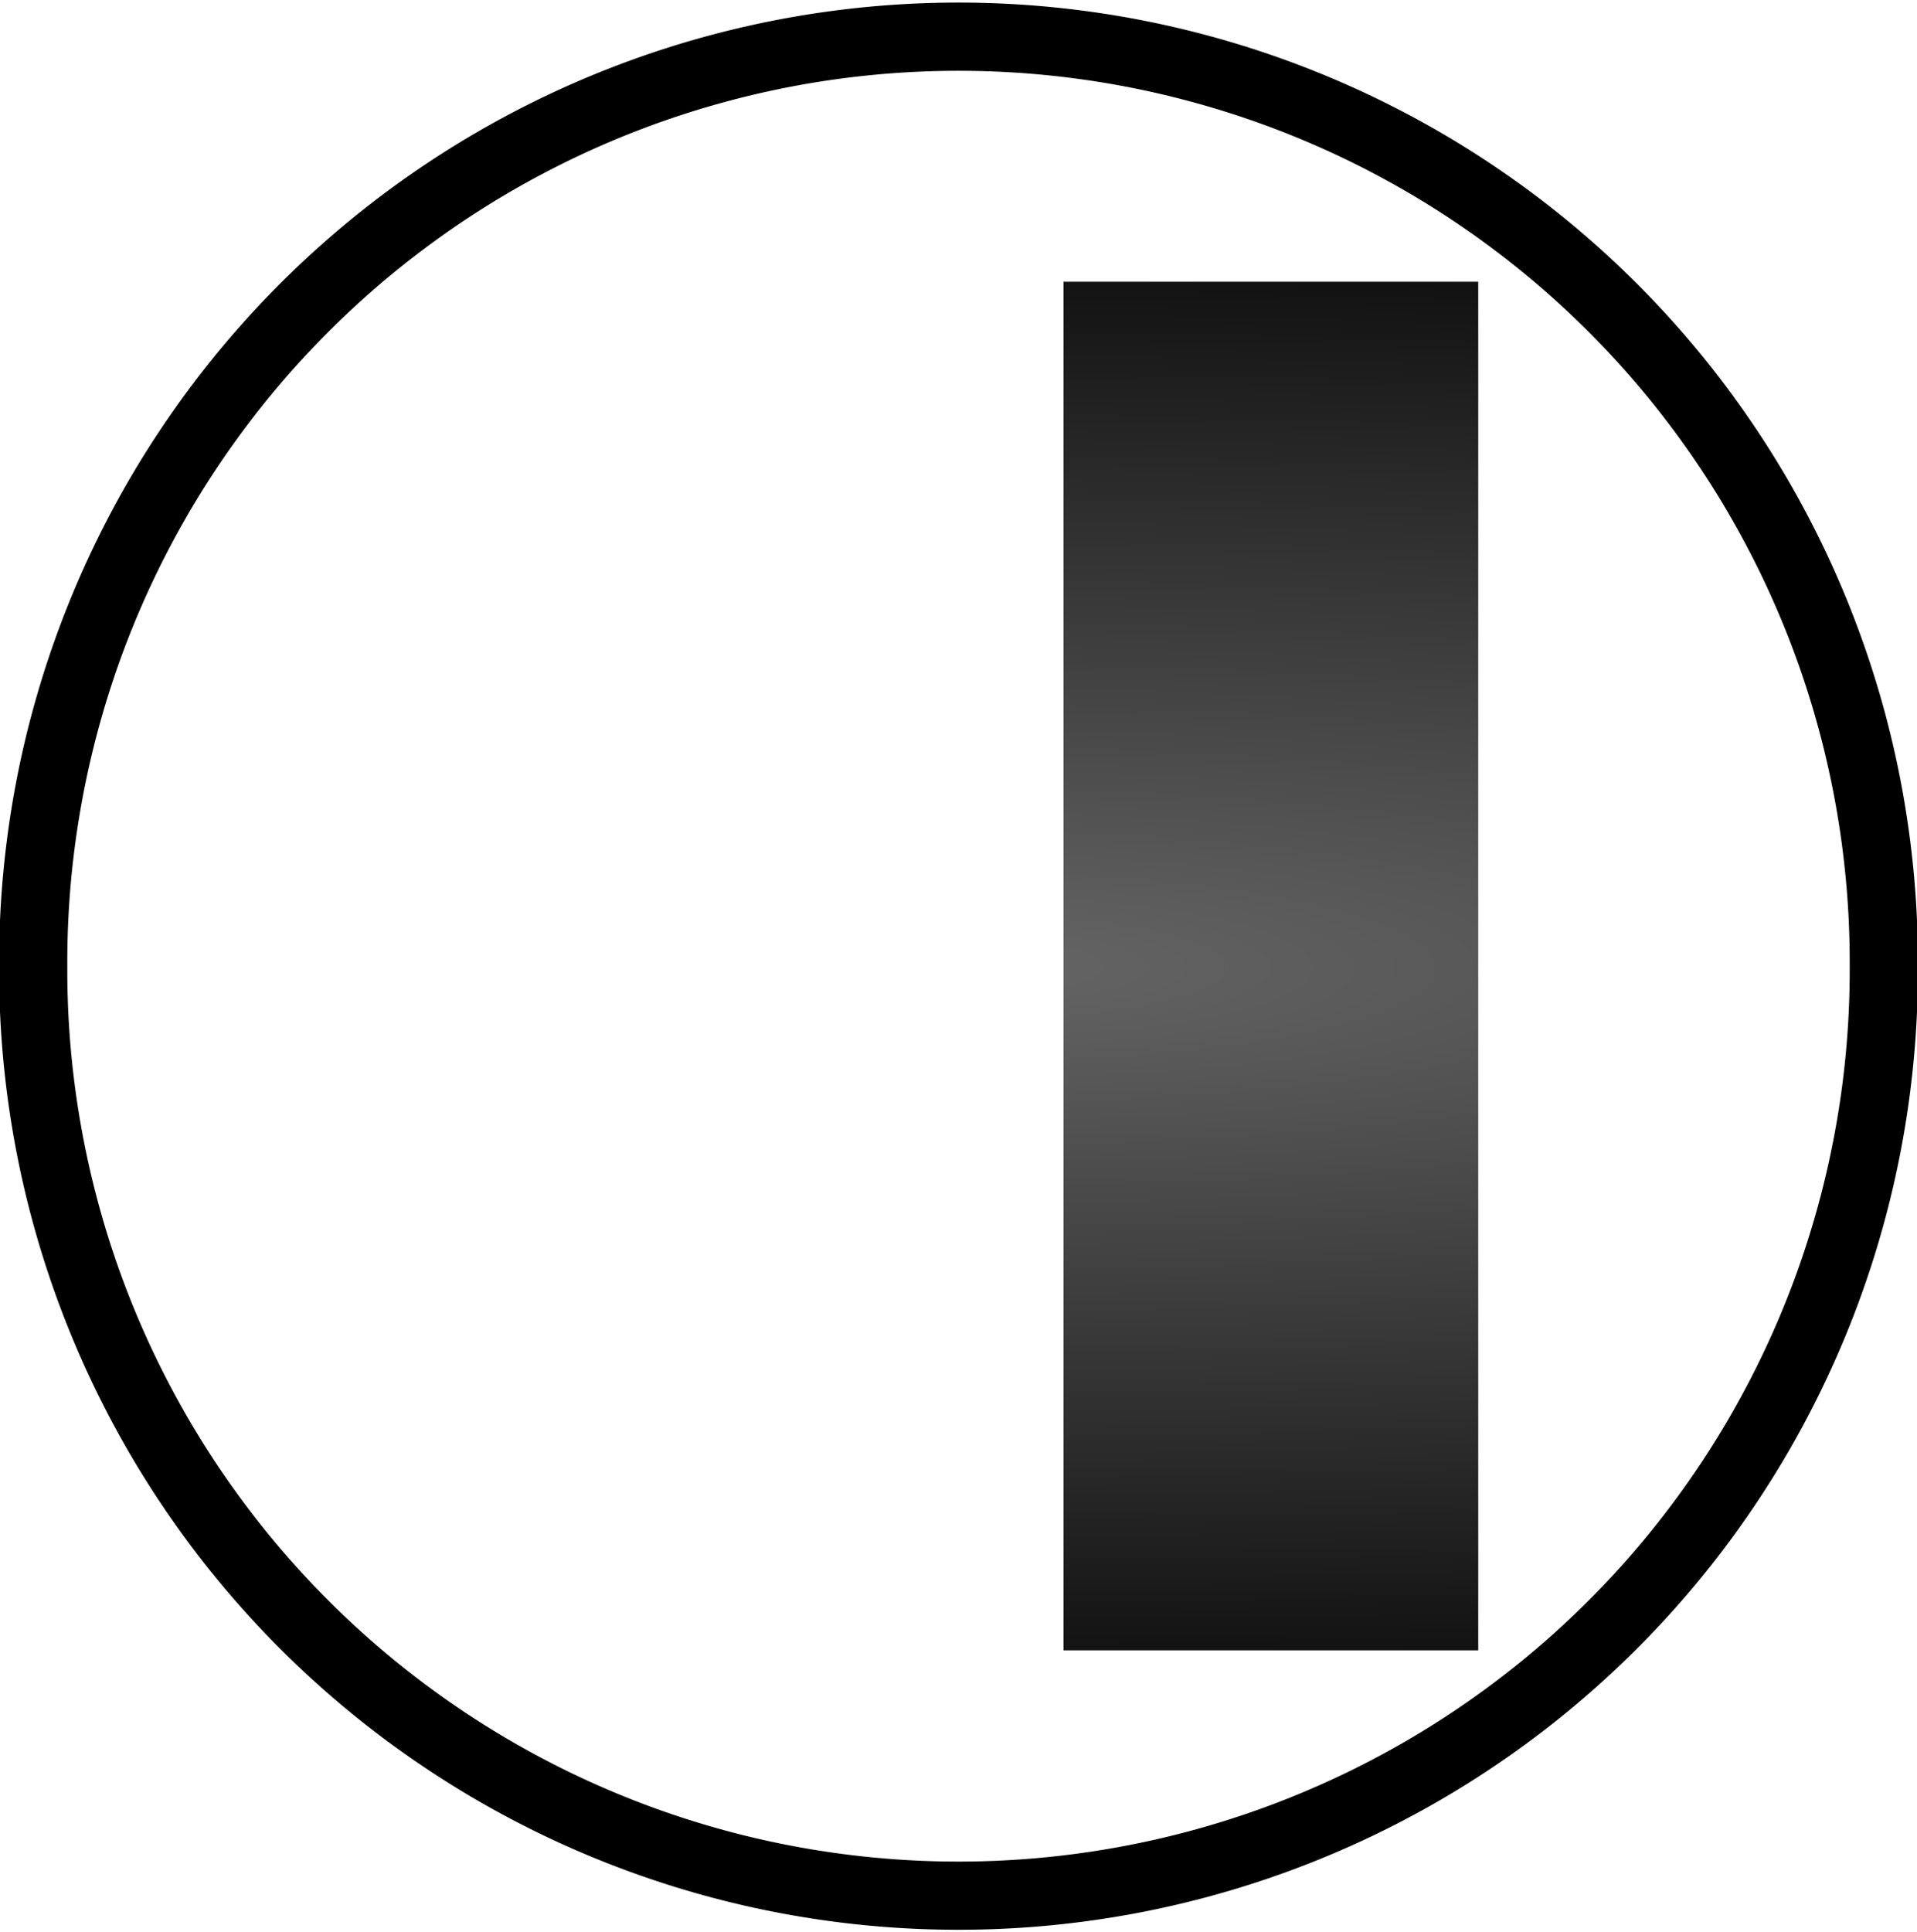 <?xml version="1.0" encoding="UTF-8" standalone="no"?>
<svg
   xmlns:dc="http://purl.org/dc/elements/1.1/"
   xmlns:cc="http://creativecommons.org/ns#"
   xmlns:rdf="http://www.w3.org/1999/02/22-rdf-syntax-ns#"
   xmlns:svg="http://www.w3.org/2000/svg"
   xmlns="http://www.w3.org/2000/svg"
   xmlns:xlink="http://www.w3.org/1999/xlink"
   xmlns:sodipodi="http://sodipodi.sourceforge.net/DTD/sodipodi-0.dtd"
   xmlns:inkscape="http://www.inkscape.org/namespaces/inkscape"
   version="1.1"
   width="112.438"
   height="113.313"
   id="svg3065"
   sodipodi:docname="media-playback-pause.svg"
   inkscape:version="0.92.2 5c3e80d, 2017-08-06">
  <sodipodi:namedview
     pagecolor="#ffffff"
     bordercolor="#666666"
     borderopacity="1"
     objecttolerance="10"
     gridtolerance="10"
     guidetolerance="10"
     inkscape:pageopacity="0"
     inkscape:pageshadow="2"
     inkscape:window-width="1493"
     inkscape:window-height="1005"
     id="namedview17"
     showgrid="false"
     fit-margin-top="0"
     fit-margin-left="0"
     fit-margin-right="0"
     fit-margin-bottom="0"
     inkscape:zoom="2.0966596"
     inkscape:cx="66.173609"
     inkscape:cy="56.665217"
     inkscape:window-x="587"
     inkscape:window-y="127"
     inkscape:window-maximized="0"
     inkscape:current-layer="svg3065" />
  <defs
     id="defs3067">
    <linearGradient
       id="linearGradient851">
      <stop
         id="stop847"
         offset="0"
         style="stop-color:#656565;stop-opacity:1" />
      <stop
         id="stop849"
         offset="1"
         style="stop-color:#000000;stop-opacity:1" />
    </linearGradient>
    <filter
       id="filter3316"
       style="color-interpolation-filters:sRGB">
      <feGaussianBlur
         stdDeviation=".587"
         id="feGaussianBlur7" />
    </filter>
    <radialGradient
       gradientUnits="userSpaceOnUse"
       gradientTransform="matrix(1.532,2.4002302e-4,-2.4237421e-4,1.547,-29.868,-30.786)"
       r="25.071"
       fy="56.286"
       fx="56.196"
       cy="56.286"
       cx="56.196"
       id="radialGradient853"
       xlink:href="#linearGradient851" />
    <radialGradient
       r="25.071"
       fy="56.286"
       fx="56.196"
       cy="56.286"
       cx="56.196"
       gradientTransform="matrix(3.059,1.3436824e-4,-1.4114955e-4,3.213,-124.293,-124.222)"
       gradientUnits="userSpaceOnUse"
       id="radialGradient855"
       xlink:href="#linearGradient851" />
    <radialGradient
       r="25.071"
       fy="56.286"
       fx="56.196"
       cy="56.286"
       cx="56.196"
       gradientTransform="matrix(3.059,1.3436824e-4,-1.4114955e-4,3.213,-115.708,-124.222)"
       gradientUnits="userSpaceOnUse"
       id="radialGradient857"
       xlink:href="#linearGradient851" />
    <radialGradient
       inkscape:collect="always"
       xlink:href="#linearGradient851"
       id="radialGradient835"
       cx="51.921"
       cy="56.648"
       fx="51.921"
       fy="56.648"
       r="30.484"
       gradientTransform="matrix(8.088,0.038,-0.008,1.614,-367.566,-36.747)"
       gradientUnits="userSpaceOnUse" />
  </defs>
  <path
     style="fill:none;fill-rule:evenodd;stroke:#000000;stroke-width:4;stroke-miterlimit:4;stroke-dasharray:none;stroke-opacity:1"
     d="m 110.491,56.657 a 54.272,54.273 0 1 1 -108.543,0 54.272,54.273 0 1 1 108.543,0 z"
     id="path13"
     inkscape:connector-curvature="0" />
  <g
     id="g827"
     transform="translate(4.298)"
     style="fill-opacity:1;fill:url(#radialGradient835)">
    <path
       id="path15"
       d="M 58.08,16.521 H 82.405 V 96.776 H 58.08 Z"
       style="fill:url(#radialGradient835);fill-opacity:1.0;fill-rule:evenodd;stroke:none;stroke-width:1.316"
       inkscape:connector-curvature="0" />
    <path
       id="path17"
       d="M 21.437,16.521 H 45.763 V 96.776 H 21.437 Z"
       style="fill:url(#radialGradient835);fill-opacity:1.0;fill-rule:evenodd;stroke:none;stroke-width:1.316"
       inkscape:connector-curvature="0" />
  </g>
</svg>
